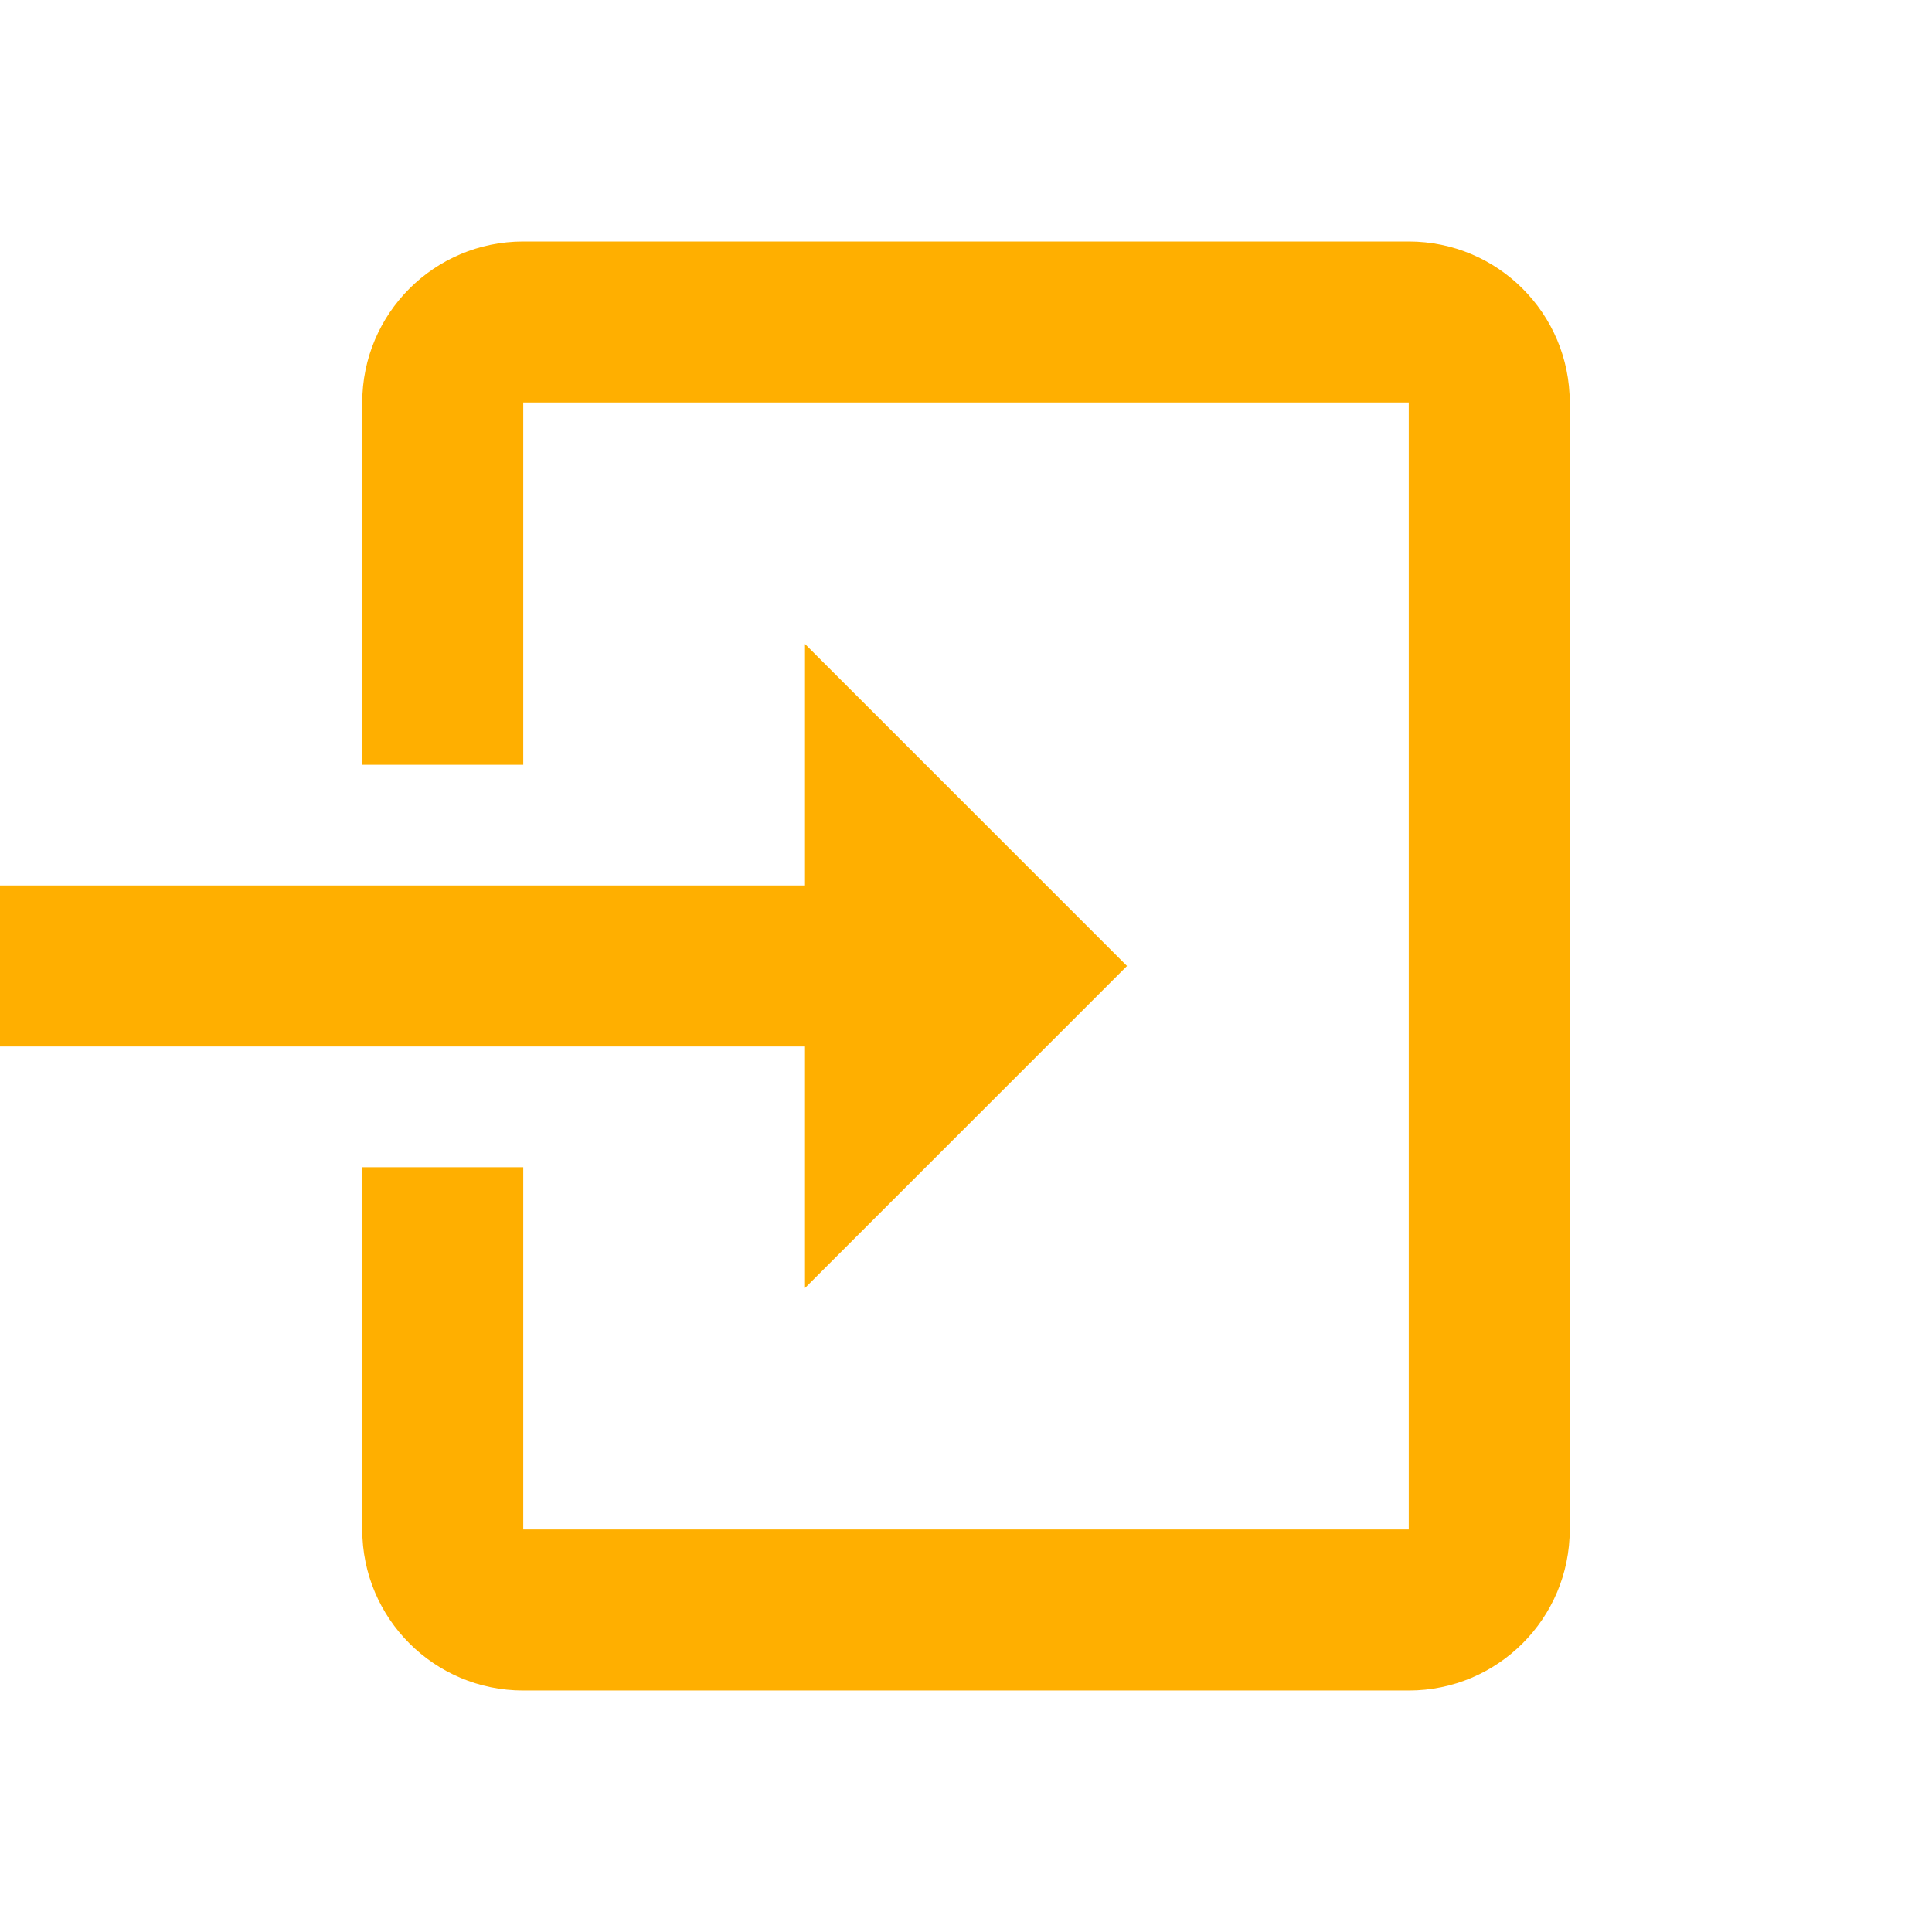 <svg fill="#ffaf00" viewBox="0 0 48 48" xmlns="http://www.w3.org/2000/svg"><path d="m13 6c-2.21 0-4 1.79-4 4v9h4v-9h22v28h-22v-9h-4v9c0 2.21 1.79 4 4 4h22c2.21 0 4-1.79 4-4v-28c0-2.21-1.79-4-4-4h-22m7 10v6h-20v4h20v6l8-8-8-8"/></svg>